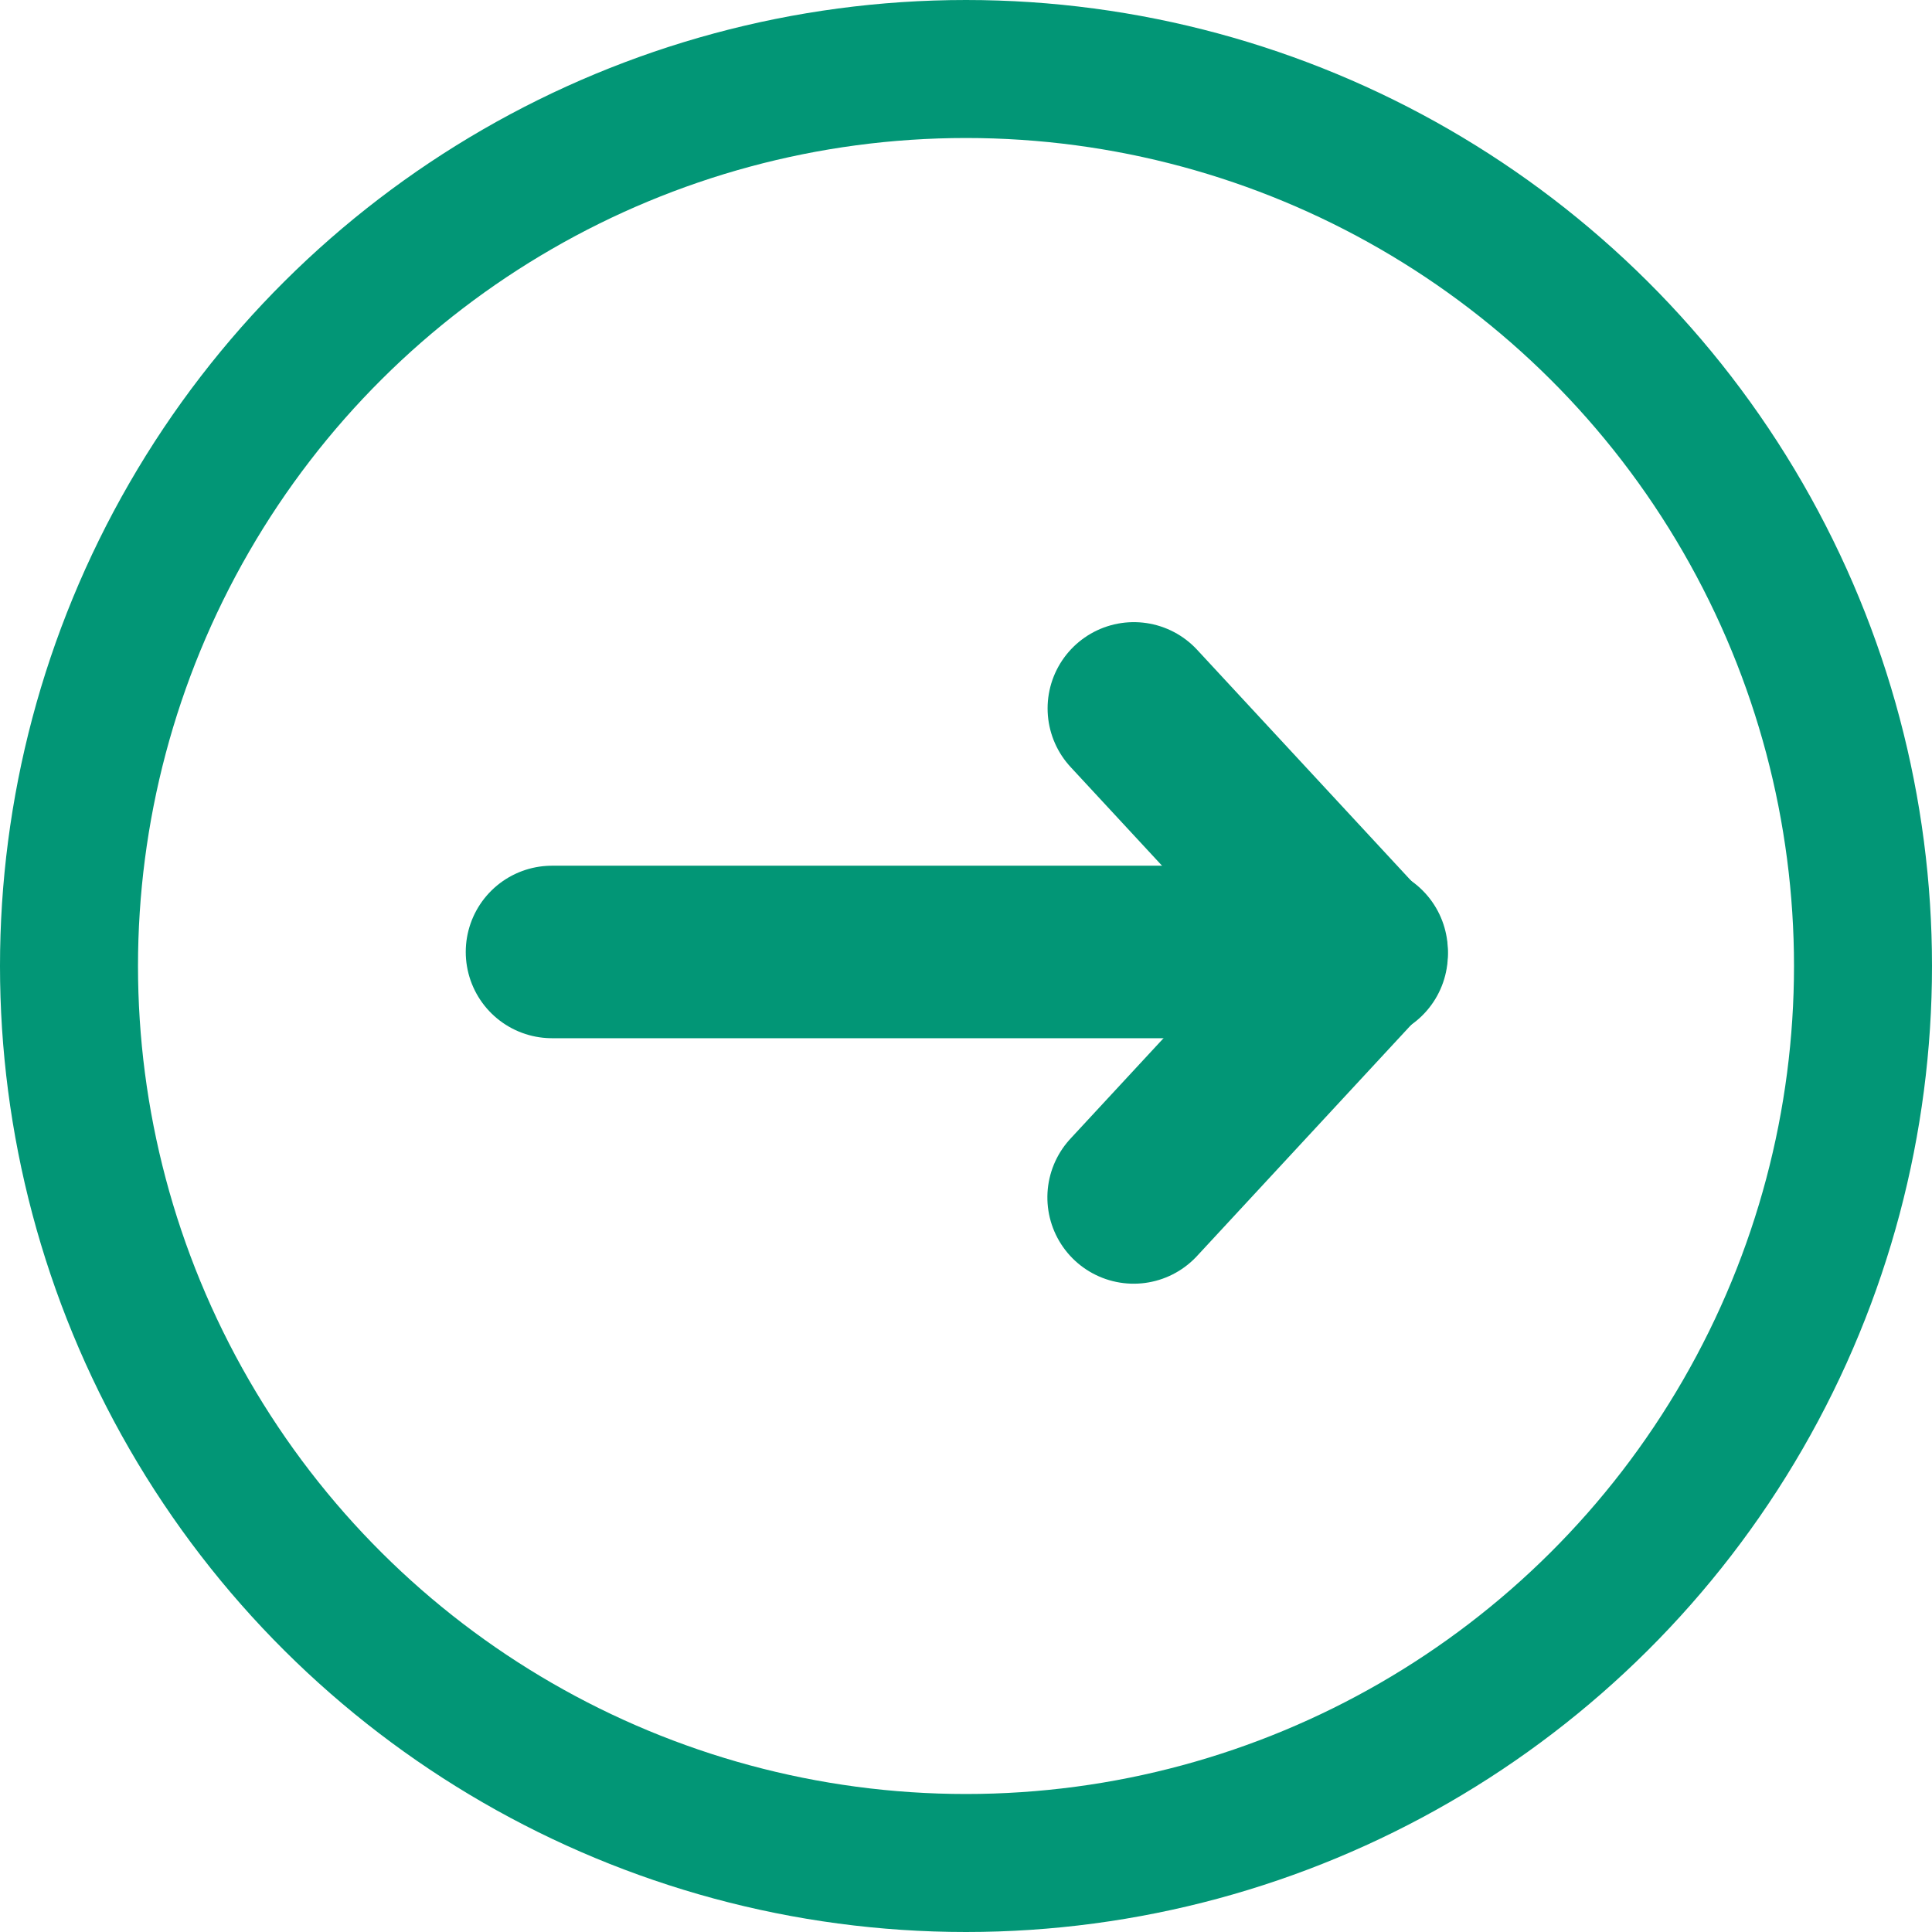 <svg width="56" height="56" viewBox="0 0 56 56" fill="none" xmlns="http://www.w3.org/2000/svg">
<circle cx="28" cy="28" r="26" transform="rotate(90 28 28)" stroke="#029676" stroke-width="4"/>
<line x1="39" y1="27.593" x2="16" y2="27.593" stroke="#029676" stroke-width="5" stroke-linecap="round"/>
<line x1="39.467" y1="27.658" x2="32.865" y2="20.533" stroke="#029676" stroke-width="5" stroke-linecap="round"/>
<line x1="2.5" y1="-2.5" x2="12.213" y2="-2.5" transform="matrix(-0.68 0.734 0.734 0.68 43 27.443)" stroke="#029676" stroke-width="5" stroke-linecap="round"/>
</svg>
